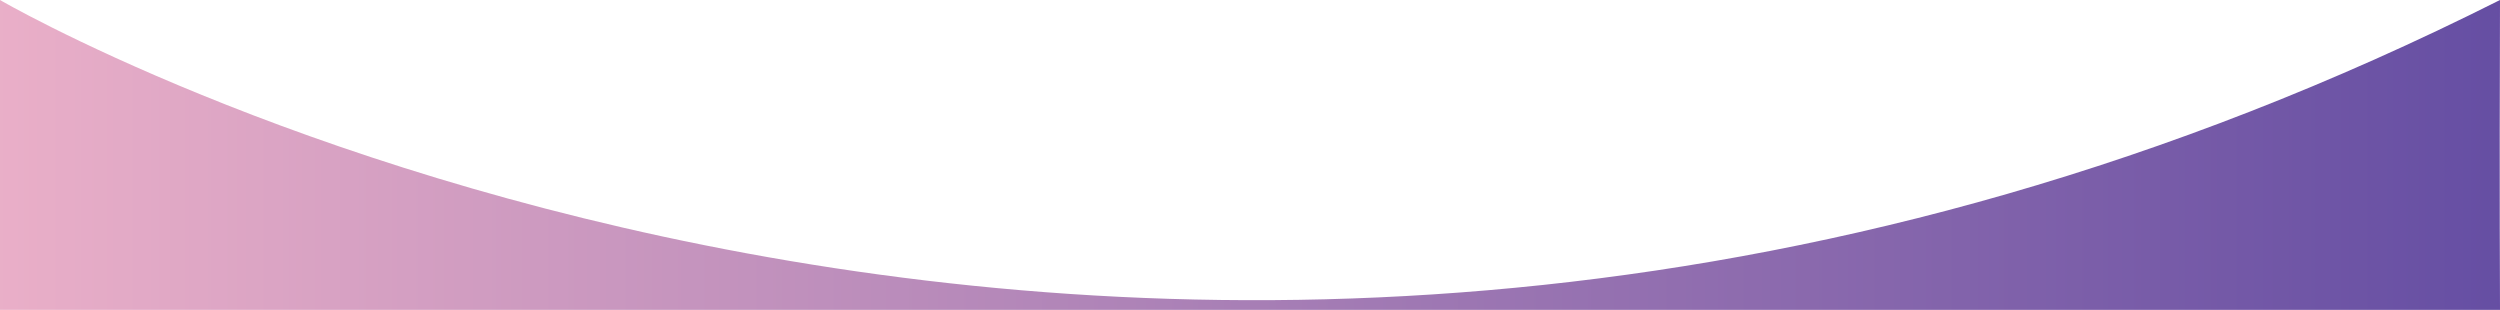 <svg version="1.1" id="Layer_1" xmlns="http://www.w3.org/2000/svg" xmlns:xlink="http://www.w3.org/1999/xlink" x="0px" y="0px" viewBox="0 0 1920 238" enable-background="new 0 0 1920 238" xml:space="preserve">
  <defs>
    <linearGradient id="myGradient" x1="0%" y1="0%" x2="100%" y2="0%">
      <stop offset="0%" style="stop-color:#eaafc8; stop-opacity:1" />
      <stop offset="100%" style="stop-color:#654ea3; stop-opacity:1" />
    </linearGradient>
  </defs>
  <path fill="url(#myGradient)" d="M0,0c0,0,888.955,518.735,1920,0c-0.5,149.535,0,238,0,238H0V0z"></path>
</svg>

